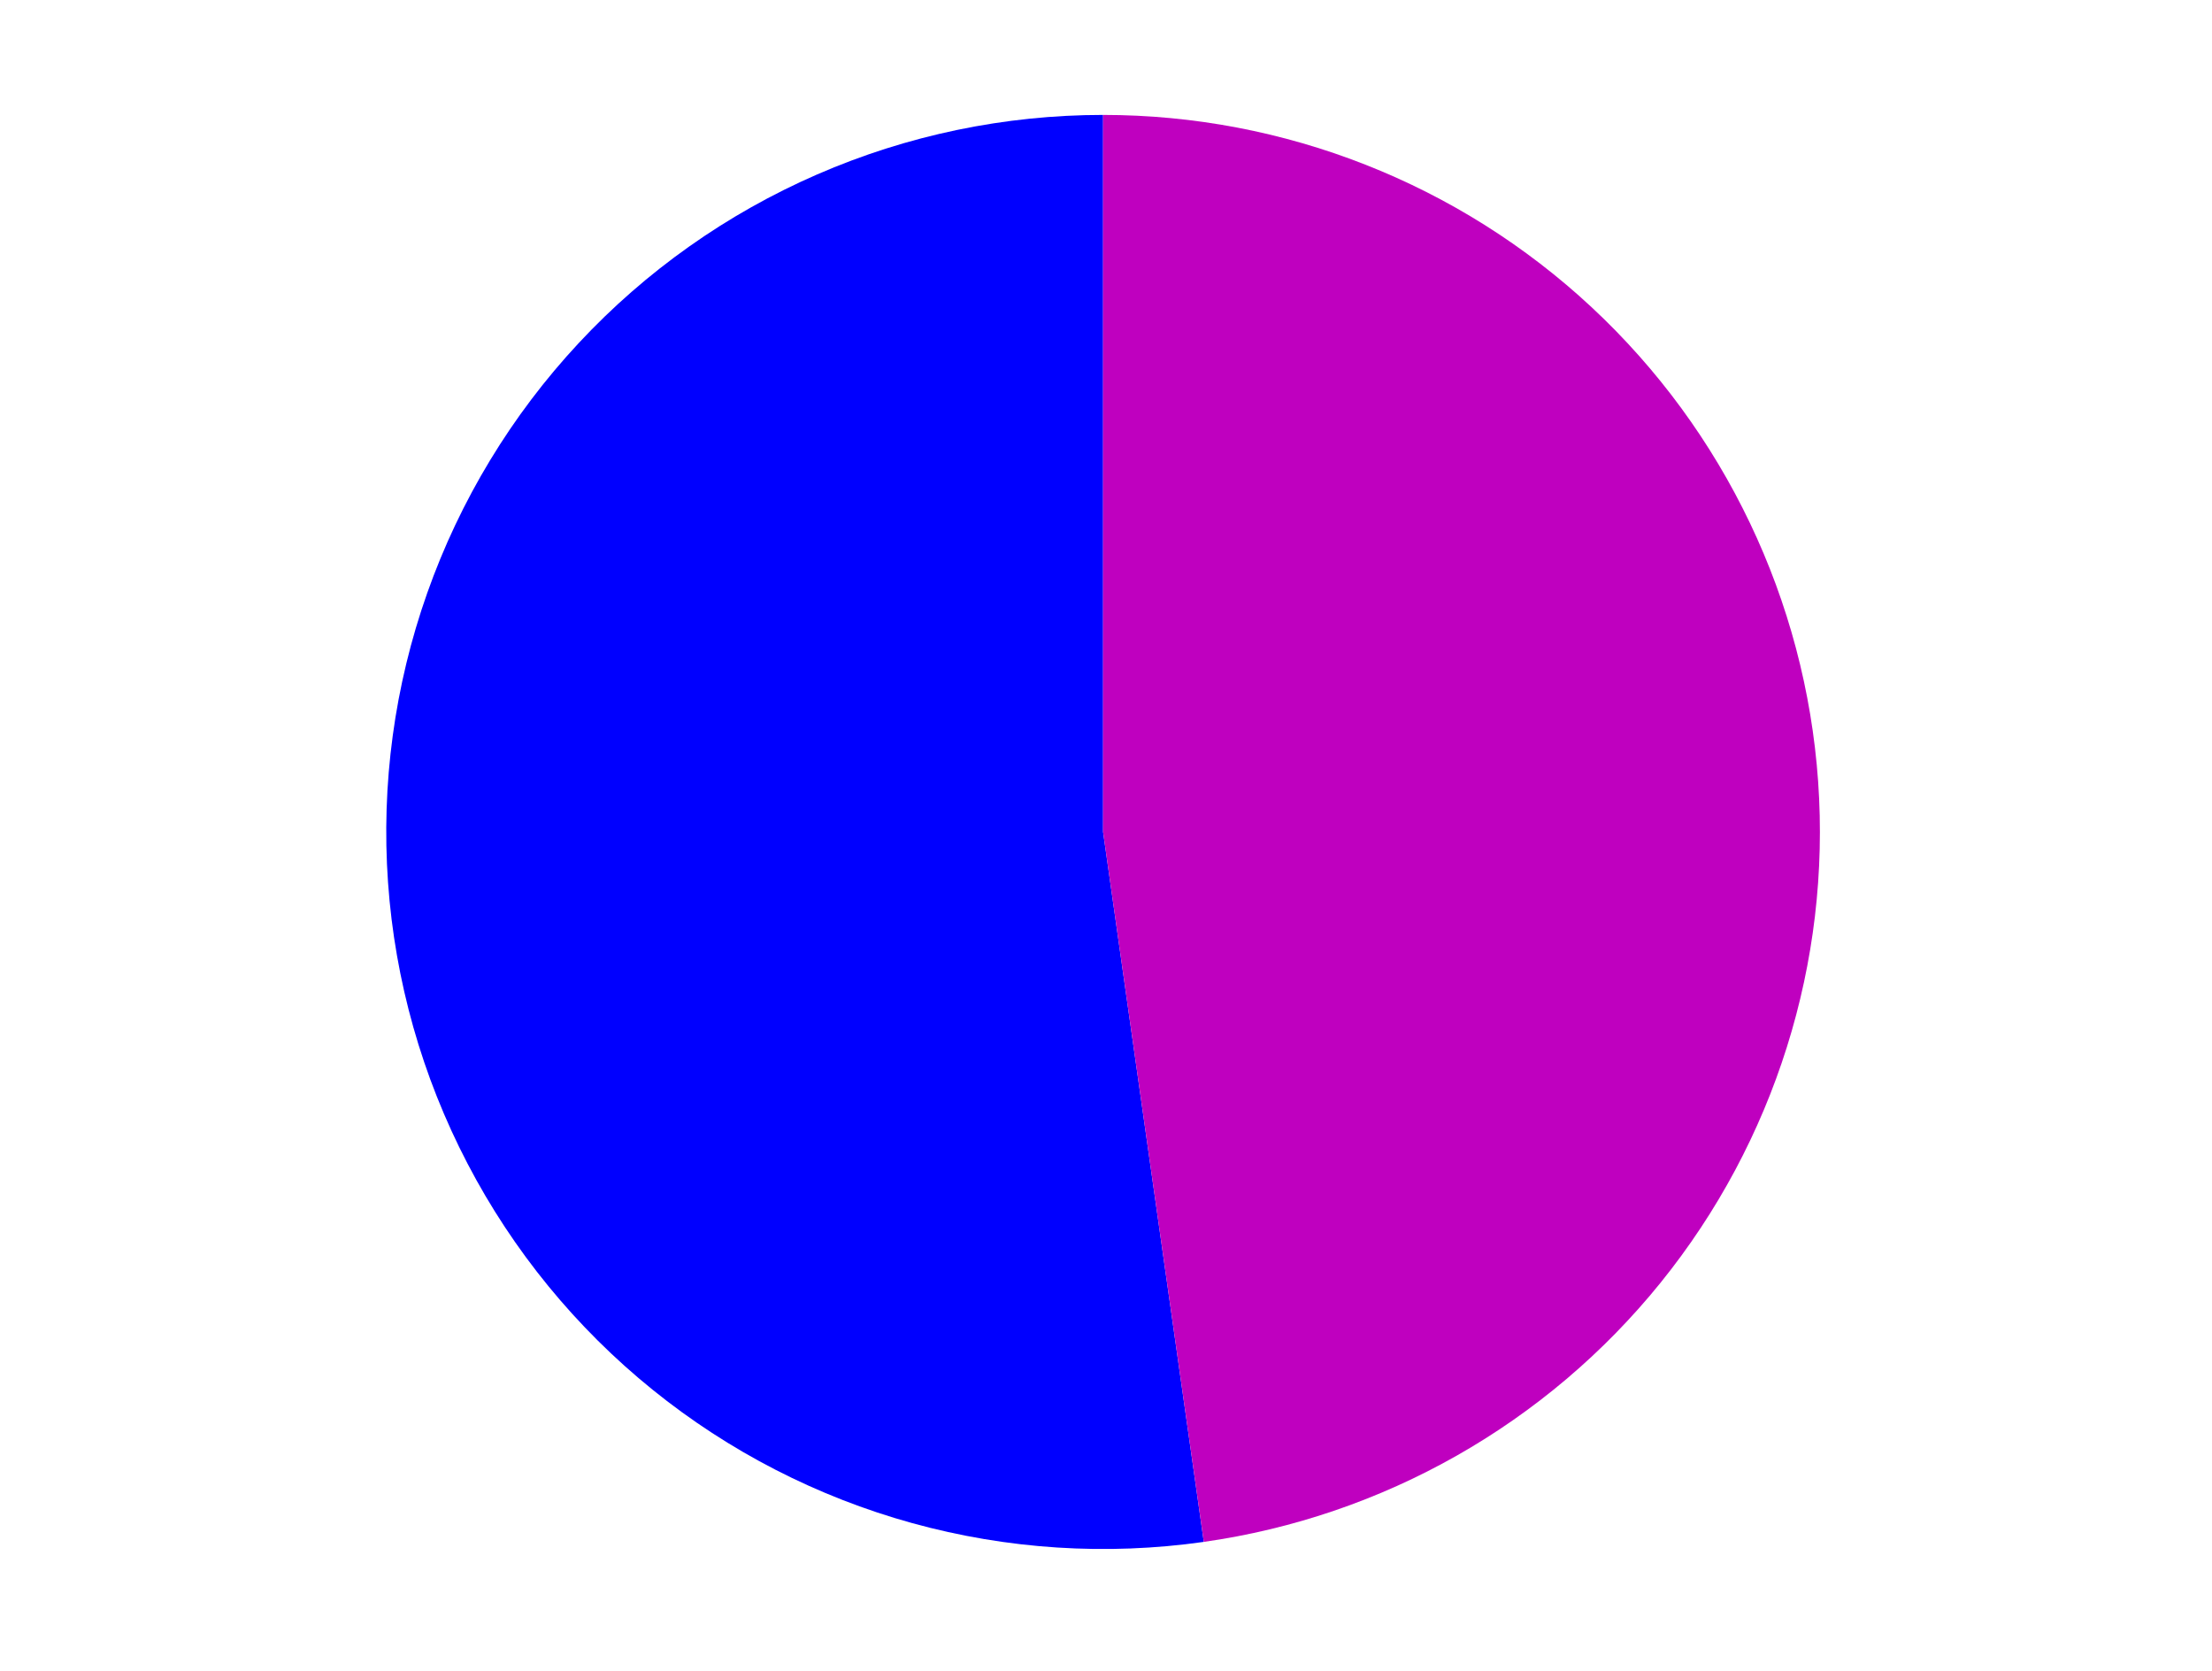 <?xml version="1.0" encoding="utf-8" standalone="no"?>
<!DOCTYPE svg PUBLIC "-//W3C//DTD SVG 1.1//EN"
  "http://www.w3.org/Graphics/SVG/1.1/DTD/svg11.dtd">
<svg xmlns:xlink="http://www.w3.org/1999/xlink" width="371.52pt" height="280.512pt" viewBox="0 0 371.52 280.512" xmlns="http://www.w3.org/2000/svg" version="1.1">
 <defs>
  <style type="text/css">*{stroke-linejoin: round; stroke-linecap: butt}</style>
 </defs>
 <g id="figure_1">
  <g id="patch_1">
   <path d="M 0 280.512 
L 371.52 280.512 
L 371.52 0 
L 0 0 
L 0 280.512 
z
" style="fill: none"/>
  </g>
  <g id="axes_1">
   <g id="patch_2">
    <path d="M 185.27 19.296 
C 168.745 19.296 152.396 22.698 137.243 29.29 
C 122.09 35.881 108.455 45.523 97.19 57.612 
C 85.924 69.701 77.267 83.981 71.759 99.56 
C 66.251 115.14 64.008 131.688 65.172 148.171 
C 66.336 164.655 70.881 180.723 78.523 195.375 
C 86.166 210.026 96.743 222.948 109.596 233.334 
C 122.448 243.72 137.302 251.35 153.231 255.747 
C 169.16 260.145 185.825 261.216 202.185 258.894 
L 185.27 139.692 
L 185.27 19.296 
z
" style="fill: #0000ff"/>
   </g>
   <g id="patch_3">
    <path d="M 202.185 258.894 
C 232.337 254.616 259.77 239.052 278.911 215.366 
C 298.052 191.68 307.512 161.591 305.367 131.213 
C 303.222 100.835 289.629 72.374 267.35 51.613 
C 245.071 30.851 215.723 19.296 185.27 19.296 
L 185.27 139.692 
L 202.185 258.894 
z
" style="fill: #bf00bf"/>
   </g>
   <g id="matplotlib.axis_1"/>
   <g id="matplotlib.axis_2"/>
  </g>
 </g>
</svg>
